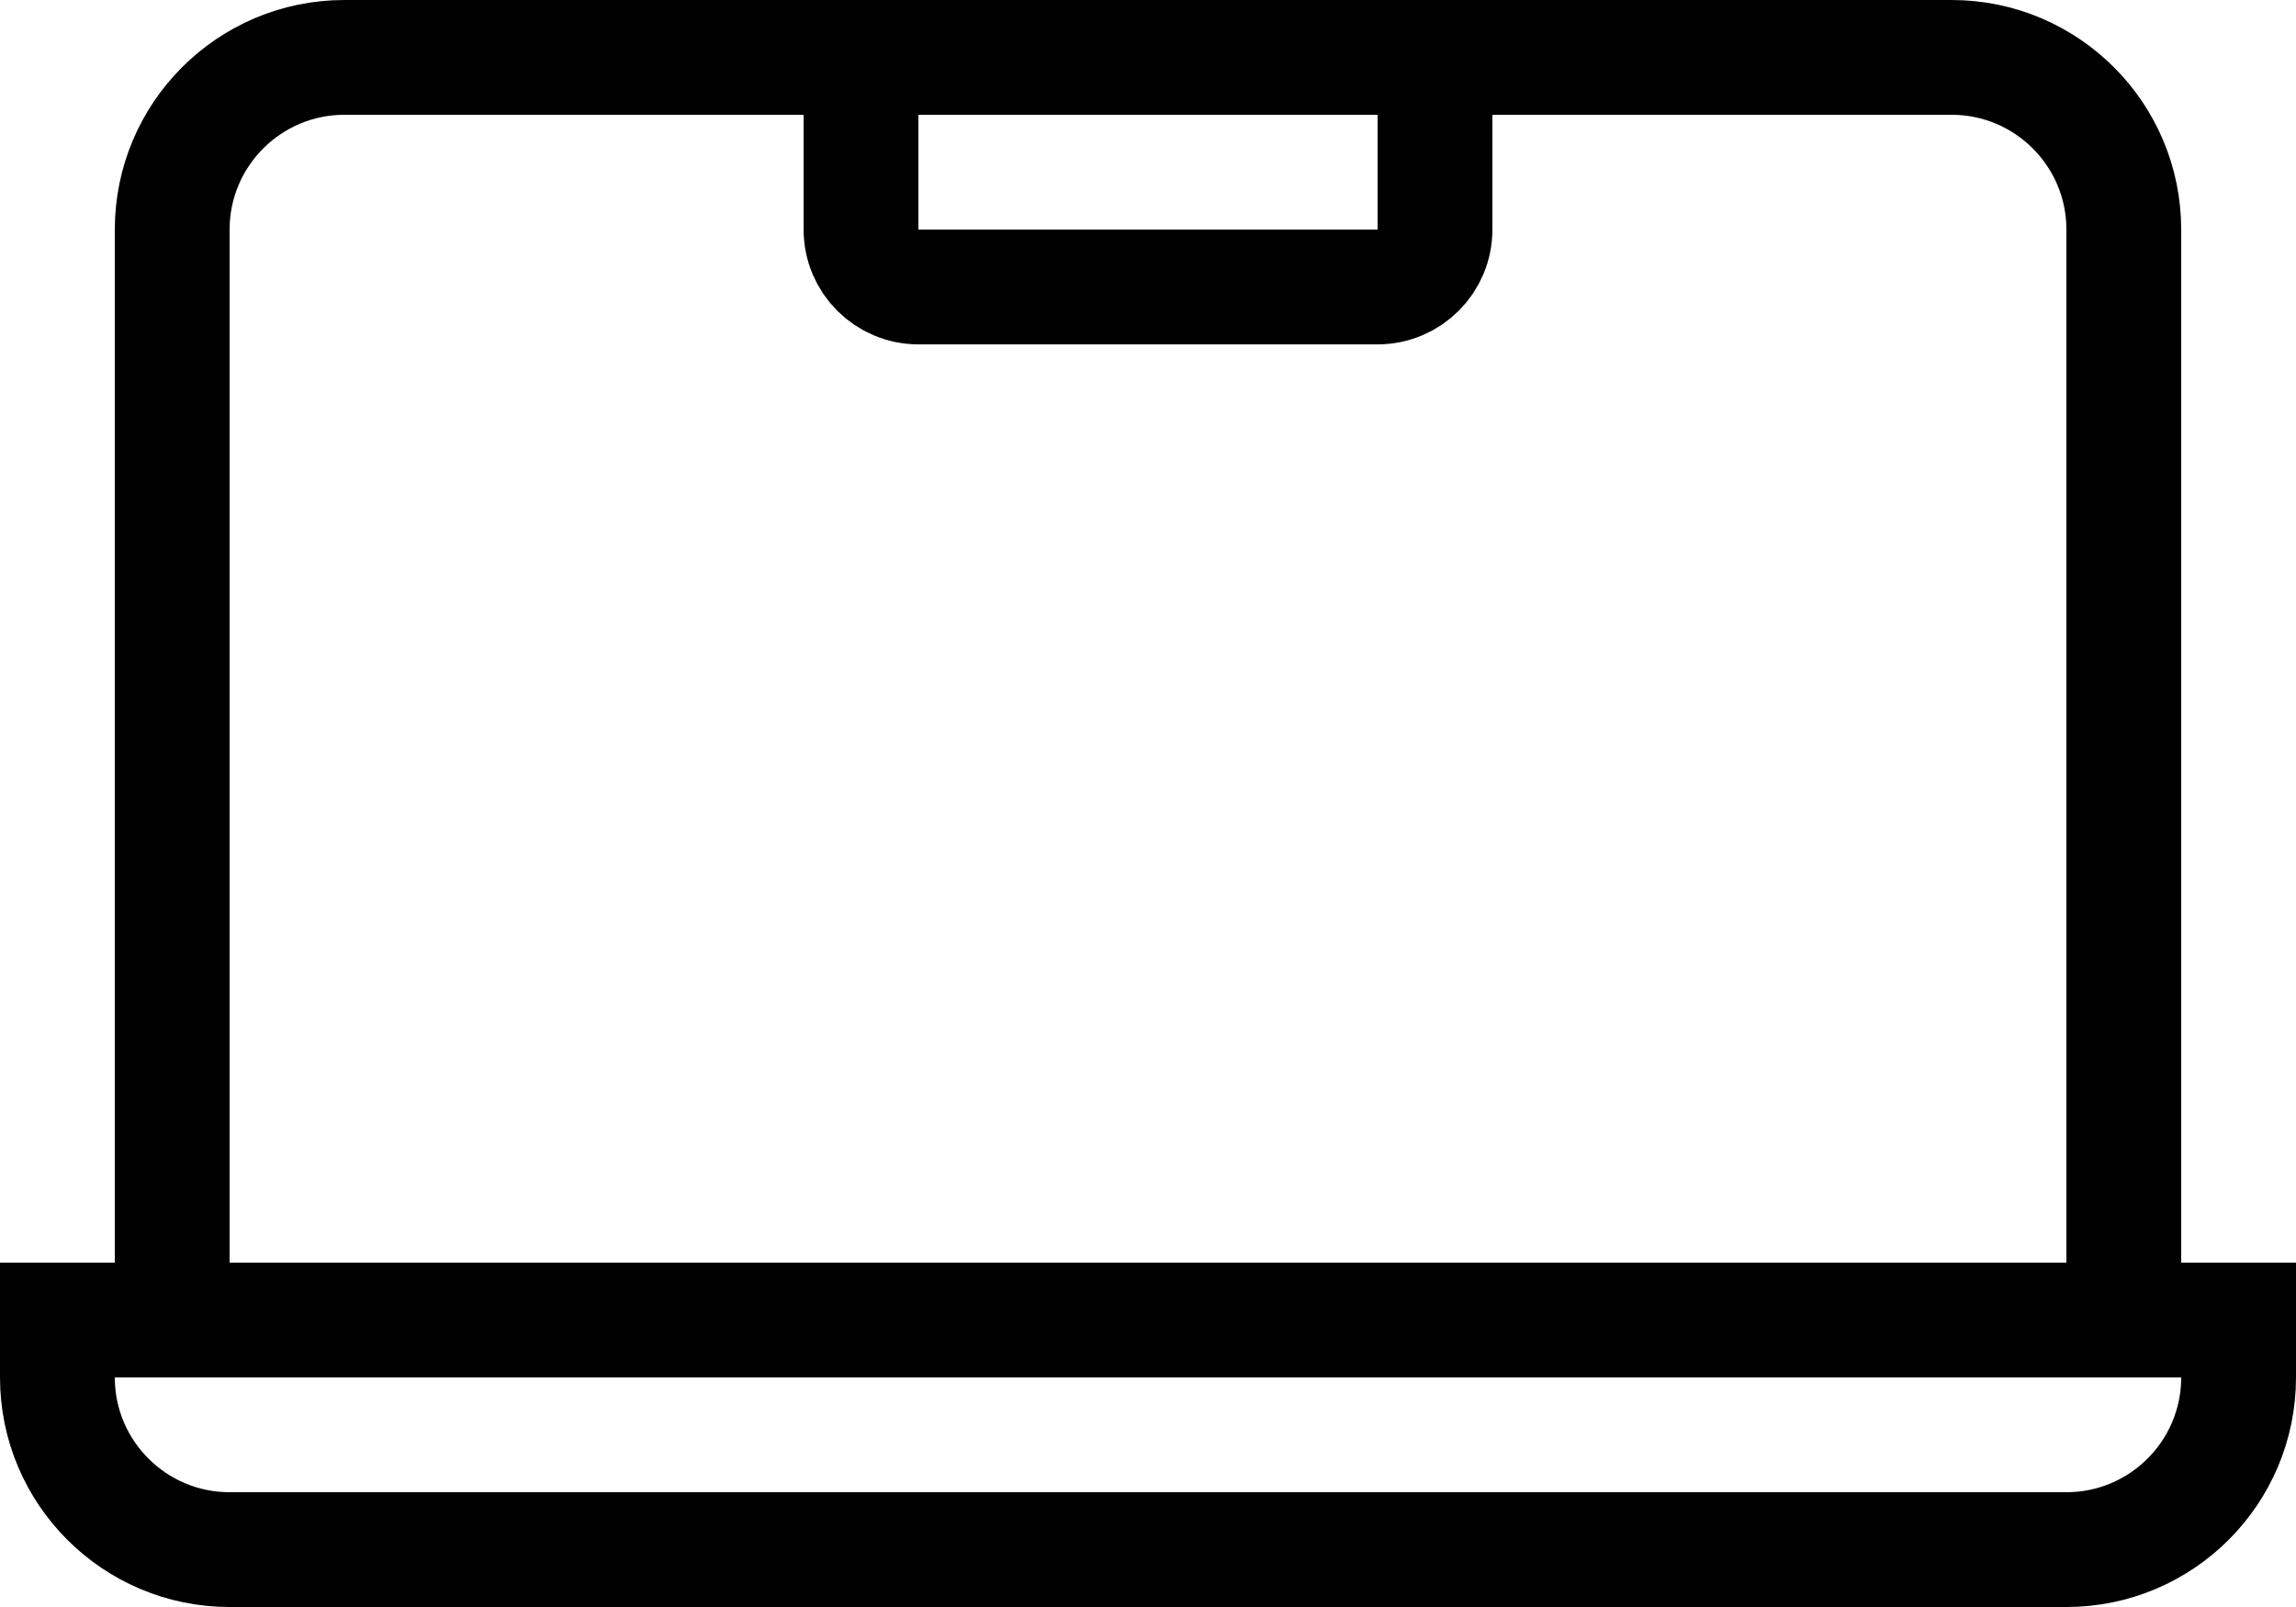 <svg viewBox="0 0 20 14" fill="none" xmlns="http://www.w3.org/2000/svg" stroke="currentColor"><path d="M18.5 11.5V2C18.5 1.172 17.828 0.5 17 0.5L3 0.5C2.172 0.5 1.5 1.172 1.5 2L1.5 11.5"/><path d="M0.5 11.5L19.5 11.5V12C19.5 12.828 18.828 13.5 18 13.5H2C1.172 13.5 0.5 12.828 0.5 12V11.5Z"/><path d="M7.5 1C7.5 0.724 7.724 0.5 8 0.5H12C12.276 0.5 12.5 0.724 12.5 1V2C12.5 2.276 12.276 2.5 12 2.5H8C7.724 2.5 7.5 2.276 7.5 2V1Z"/></svg>
